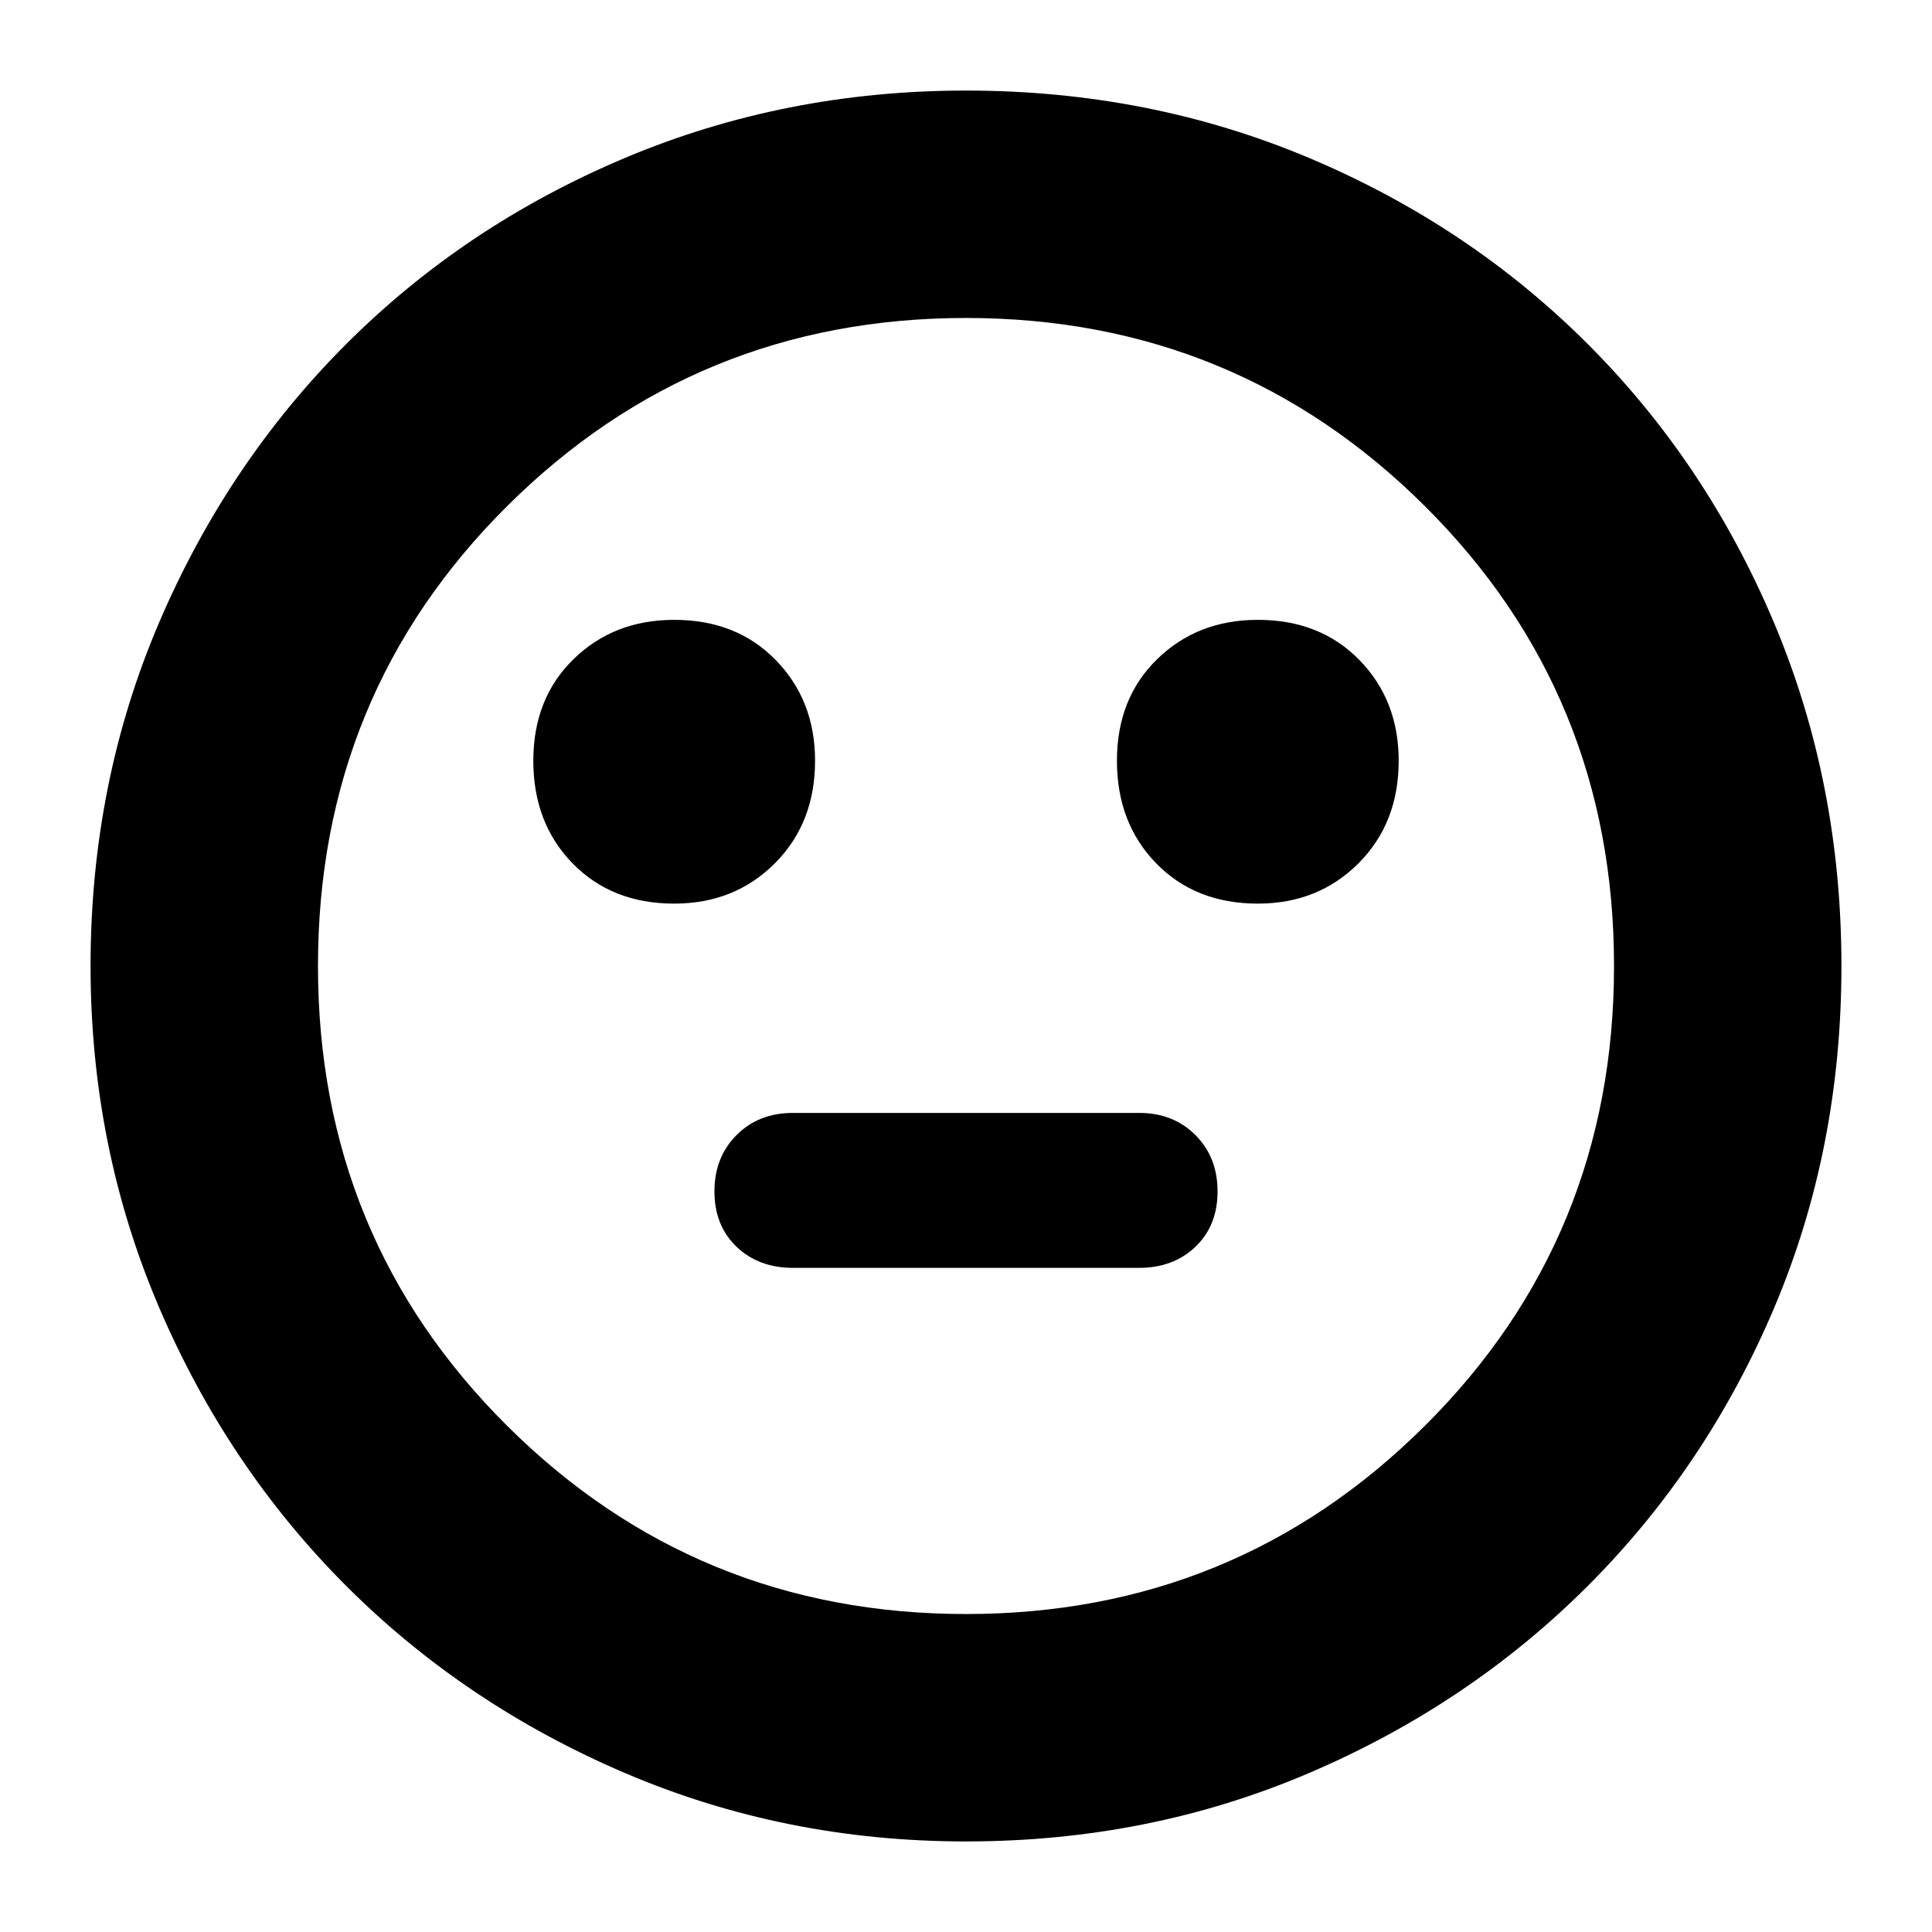 <svg xmlns="http://www.w3.org/2000/svg" height="24" width="24"><path d="M15.625 11.225Q16.375 11.225 16.875 10.725Q17.375 10.225 17.375 9.45Q17.375 8.7 16.888 8.2Q16.4 7.7 15.625 7.7Q14.875 7.7 14.375 8.188Q13.875 8.675 13.875 9.45Q13.875 10.225 14.363 10.725Q14.85 11.225 15.625 11.225ZM8.375 11.225Q9.125 11.225 9.625 10.725Q10.125 10.225 10.125 9.45Q10.125 8.7 9.637 8.2Q9.15 7.7 8.375 7.7Q7.625 7.7 7.125 8.188Q6.625 8.675 6.625 9.45Q6.625 10.225 7.113 10.725Q7.6 11.225 8.375 11.225ZM9.85 15.75H14.15Q14.575 15.75 14.85 15.488Q15.125 15.225 15.125 14.8Q15.125 14.375 14.85 14.1Q14.575 13.825 14.15 13.825H9.85Q9.425 13.825 9.15 14.1Q8.875 14.375 8.875 14.8Q8.875 15.225 9.15 15.488Q9.425 15.75 9.85 15.75ZM12 22.875Q9.75 22.875 7.763 22.025Q5.775 21.175 4.3 19.7Q2.825 18.225 1.975 16.238Q1.125 14.25 1.125 12Q1.125 9.725 1.975 7.737Q2.825 5.75 4.3 4.275Q5.775 2.8 7.763 1.962Q9.75 1.125 12 1.125Q14.275 1.125 16.262 1.962Q18.25 2.8 19.725 4.275Q21.2 5.75 22.038 7.737Q22.875 9.725 22.875 12Q22.875 14.275 22.038 16.25Q21.2 18.225 19.725 19.7Q18.25 21.175 16.262 22.025Q14.275 22.875 12 22.875ZM12 12Q12 12 12 12Q12 12 12 12Q12 12 12 12Q12 12 12 12Q12 12 12 12Q12 12 12 12Q12 12 12 12Q12 12 12 12ZM12 20.05Q15.35 20.05 17.7 17.712Q20.05 15.375 20.05 12Q20.05 8.625 17.7 6.287Q15.35 3.95 12 3.95Q8.65 3.95 6.3 6.287Q3.95 8.625 3.95 12Q3.95 15.375 6.3 17.712Q8.65 20.05 12 20.05Z"/></svg>